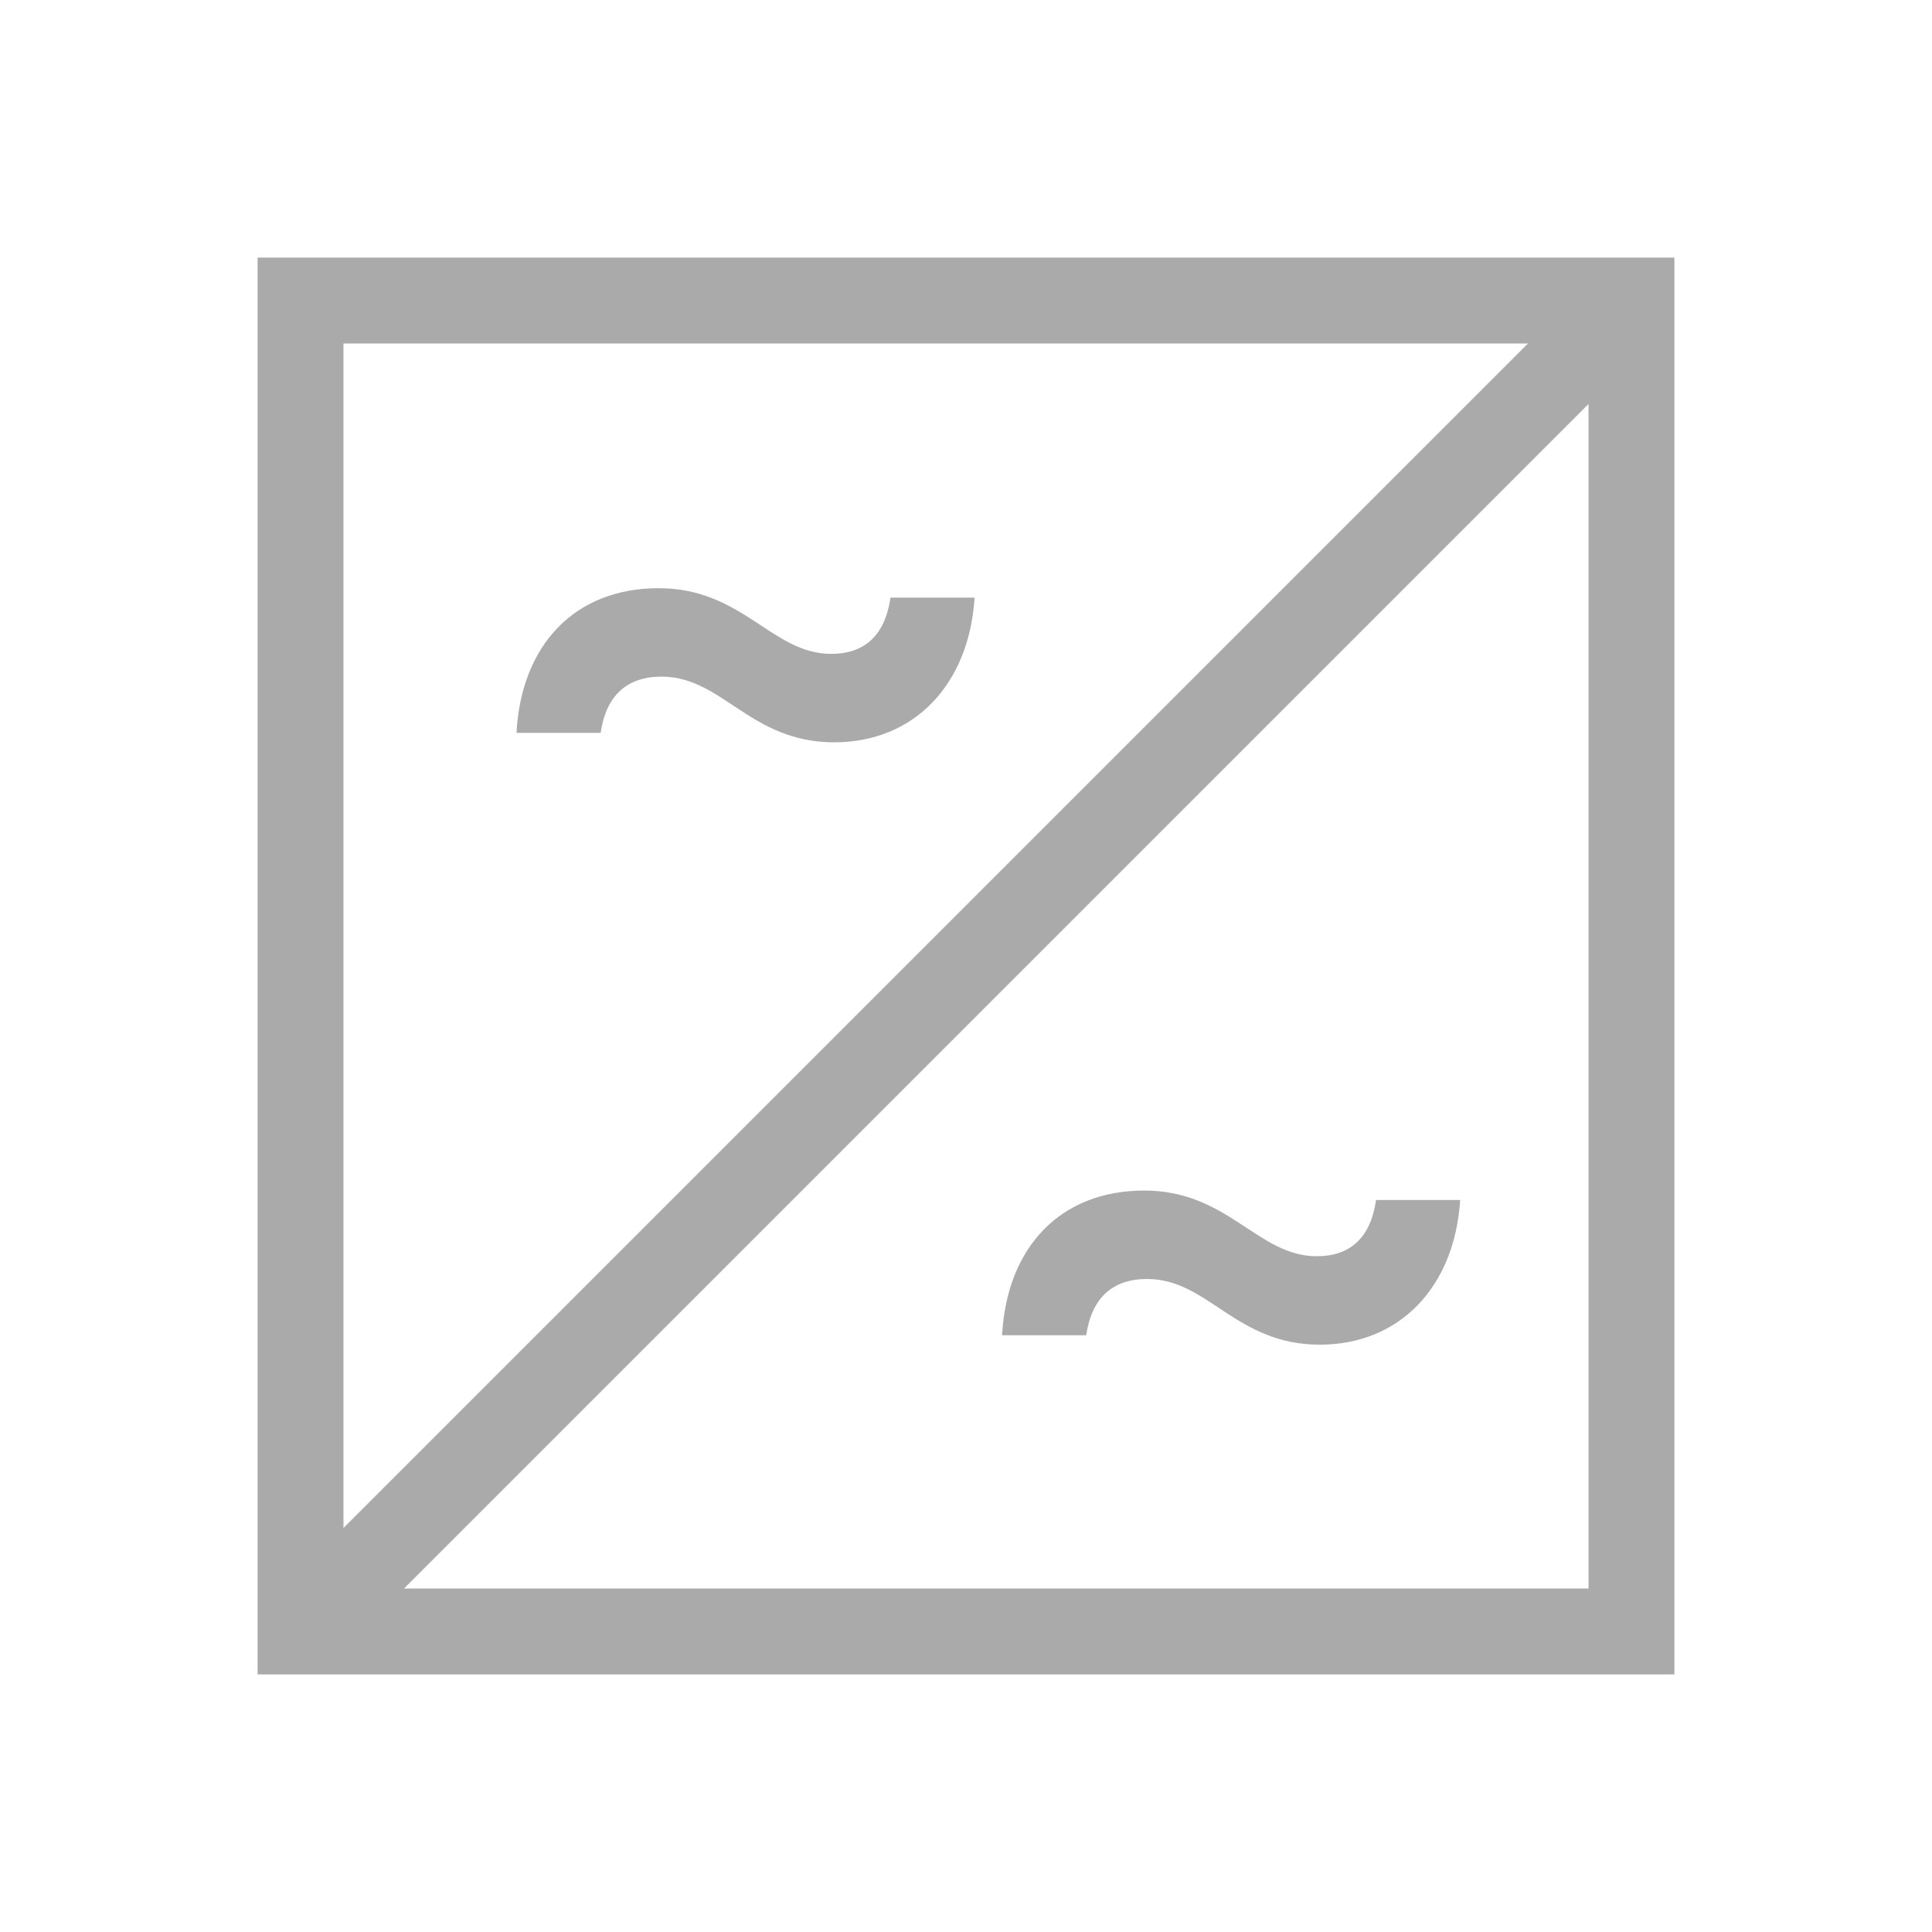 <svg xmlns="http://www.w3.org/2000/svg" xmlns:xlink="http://www.w3.org/1999/xlink" width="45" height="45" viewBox="0 0 45 45"><defs><style>.cls-1{stroke-width:0px}</style></defs><path fill="#aaaaaa" d="M15.41 15.76c1.42 0 2.06 1.53 4.02 1.53 1.85 0 3.14-1.33 3.27-3.37h-1.96c-.13.92-.64 1.31-1.38 1.31-1.38 0-2.06-1.53-4.02-1.53s-3.2 1.33-3.31 3.37h1.96c.13-.88.62-1.31 1.42-1.31" class="cls-1"/><path fill="#aaaaaa" d="M6 6v33h33V6zm29.59 2L8 35.59V8zM9.41 37 37 9.41V37z" class="cls-1"/><path fill="#aaaaaa" d="M30.67 29.26c-1.38 0-2.06-1.53-4.02-1.53s-3.2 1.33-3.31 3.37h1.96c.13-.88.62-1.31 1.42-1.31 1.42 0 2.06 1.53 4.02 1.53 1.85 0 3.14-1.33 3.27-3.37h-1.96c-.13.92-.64 1.31-1.38 1.31" class="cls-1"/></svg>